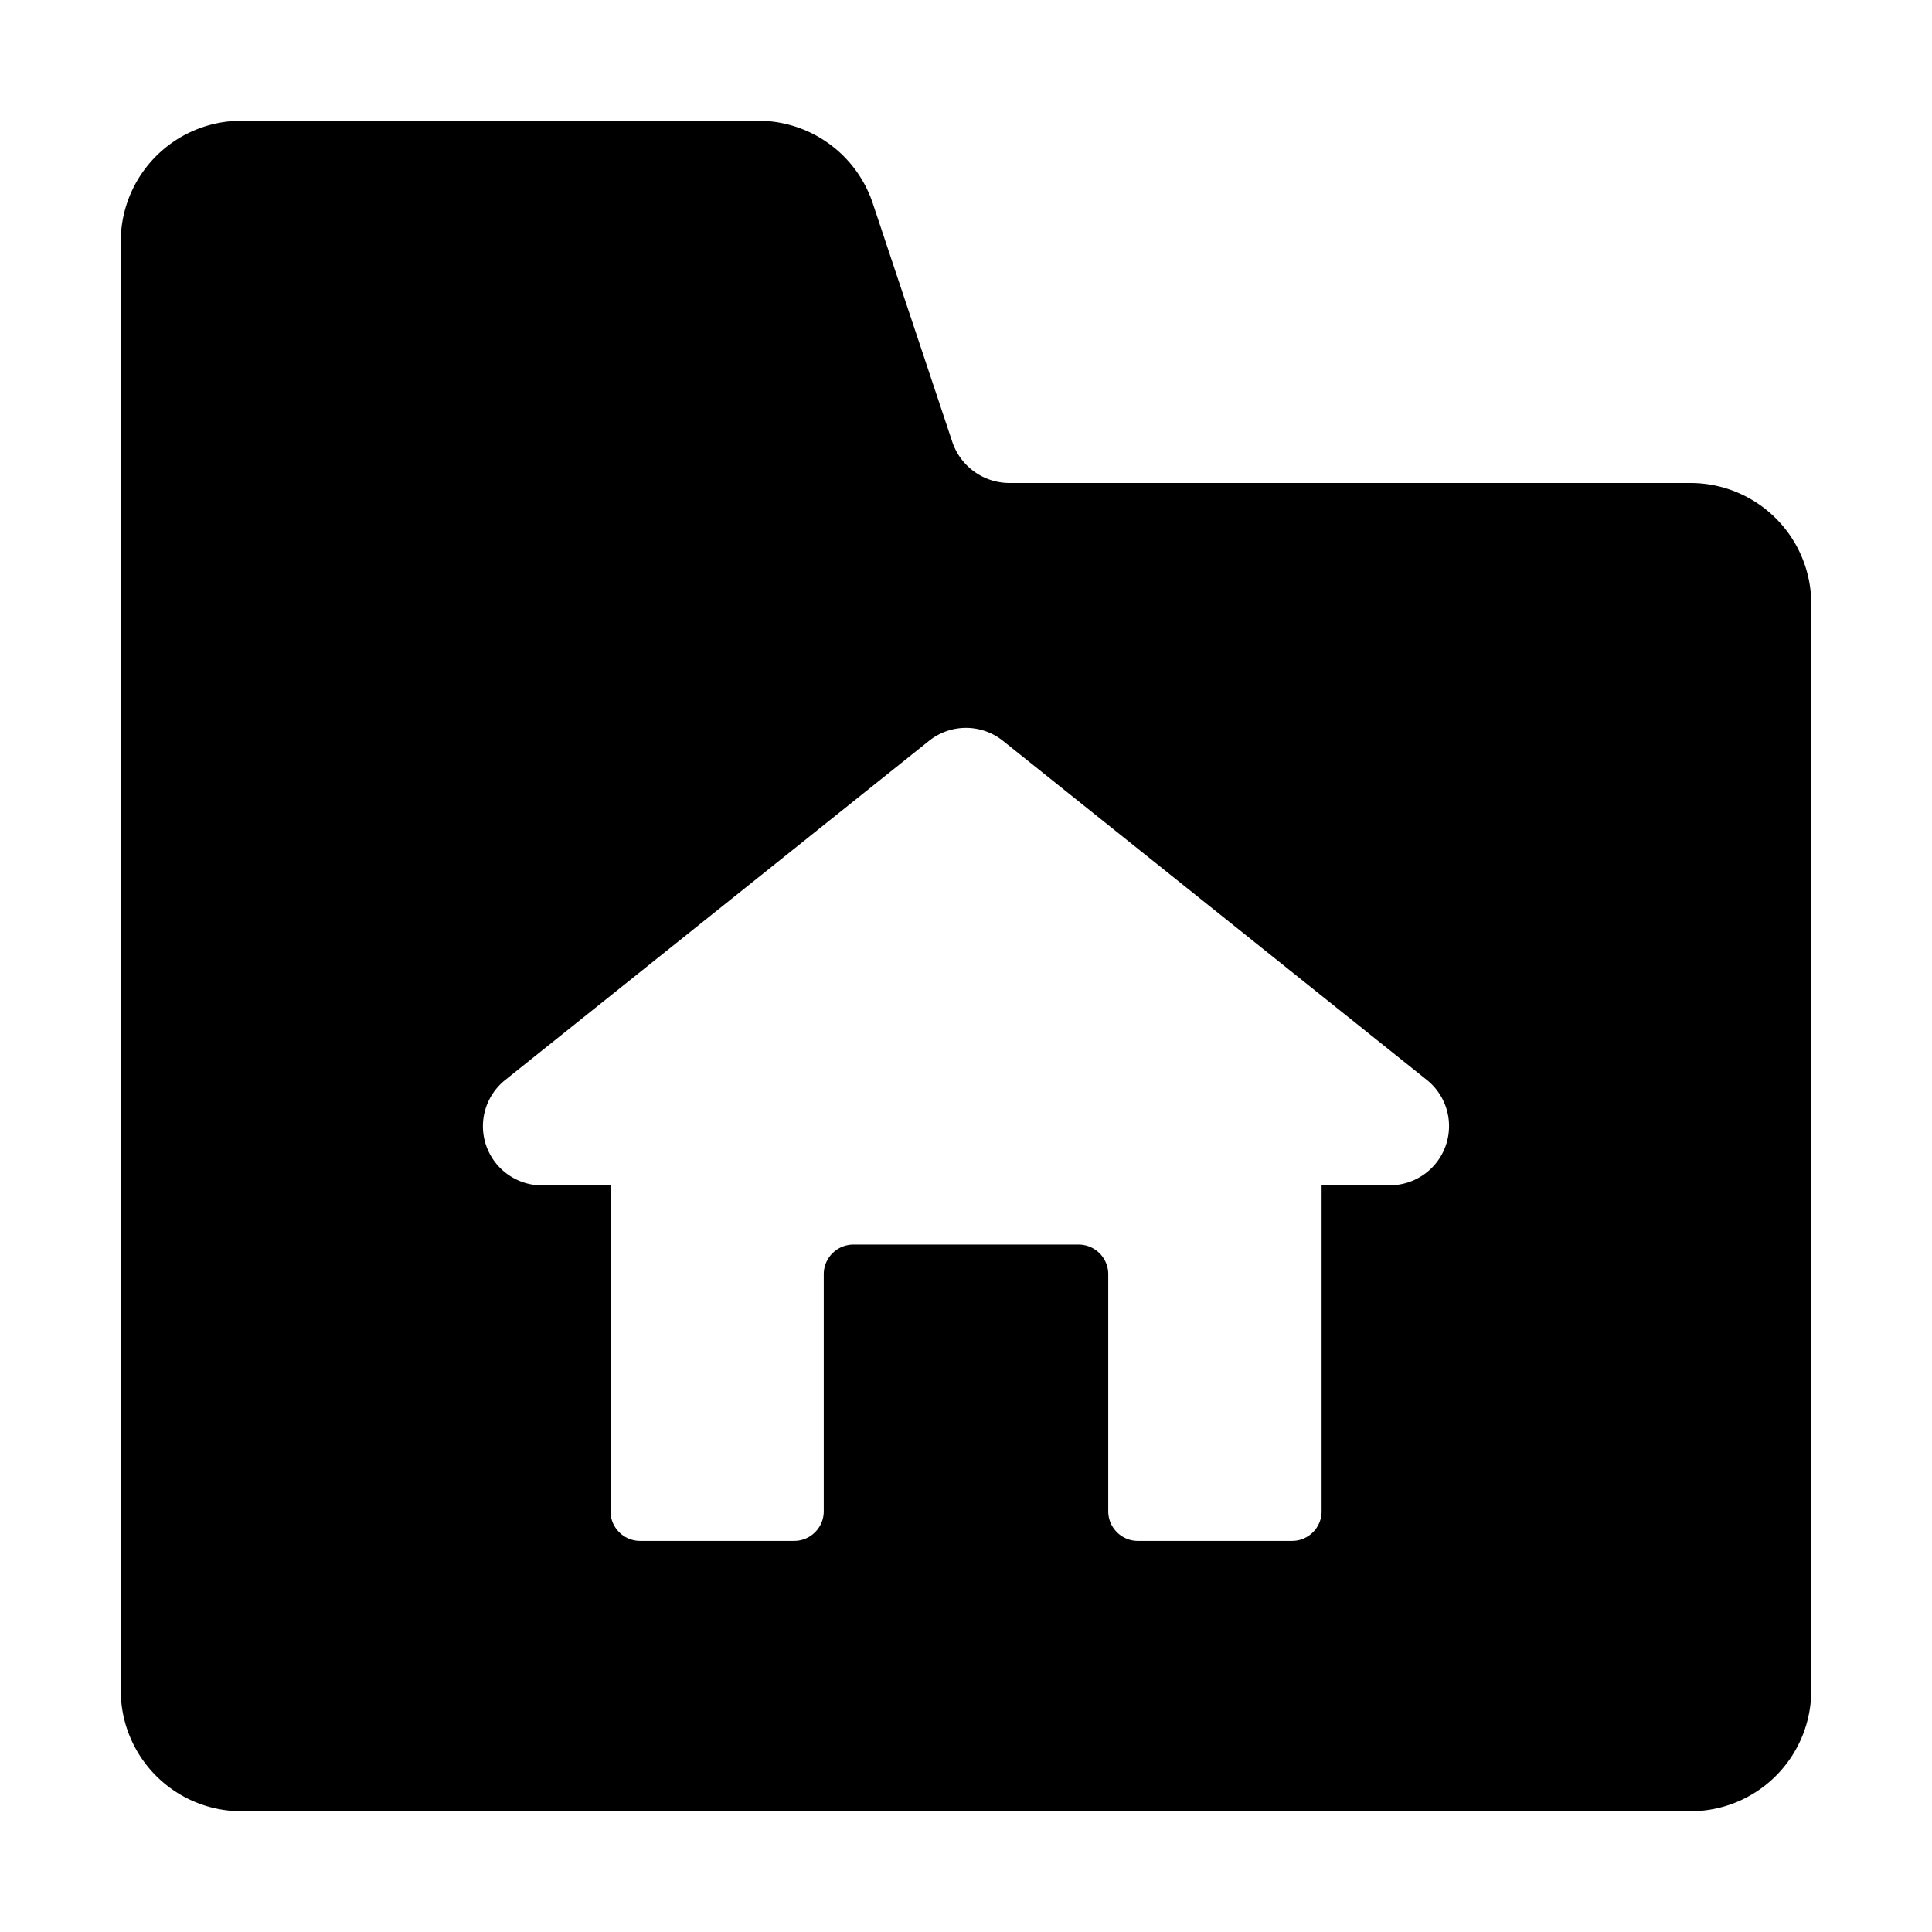 <svg width="16" height="16" fill="none" viewBox="0 0 16 16" xmlns="http://www.w3.org/2000/svg">
  <path fill="currentColor" d="M6.28 1a1 1 0 0 1 .948.684l.658 1.974A.5.5 0 0 0 8.36 4H14a1 1 0 0 1 1 1v9a1 1 0 0 1-1 1H2a1 1 0 0 1-1-1V2a1 1 0 0 1 1-1h4.28Zm1.413 5.136L4.185 8.943a.49.49 0 0 0 .307.874h.564v2.699c0 .135.11.245.245.245h1.276c.135 0 .245-.11.245-.245v-1.963c0-.136.11-.246.246-.246h1.864c.136 0 .246.11.246.246v1.963c0 .135.11.245.245.245H10.7c.136 0 .245-.11.245-.245v-2.7h.564a.49.49 0 0 0 .307-.873L8.307 6.136a.49.49 0 0 0-.614 0Z" clip-rule="evenodd"/>
</svg>
